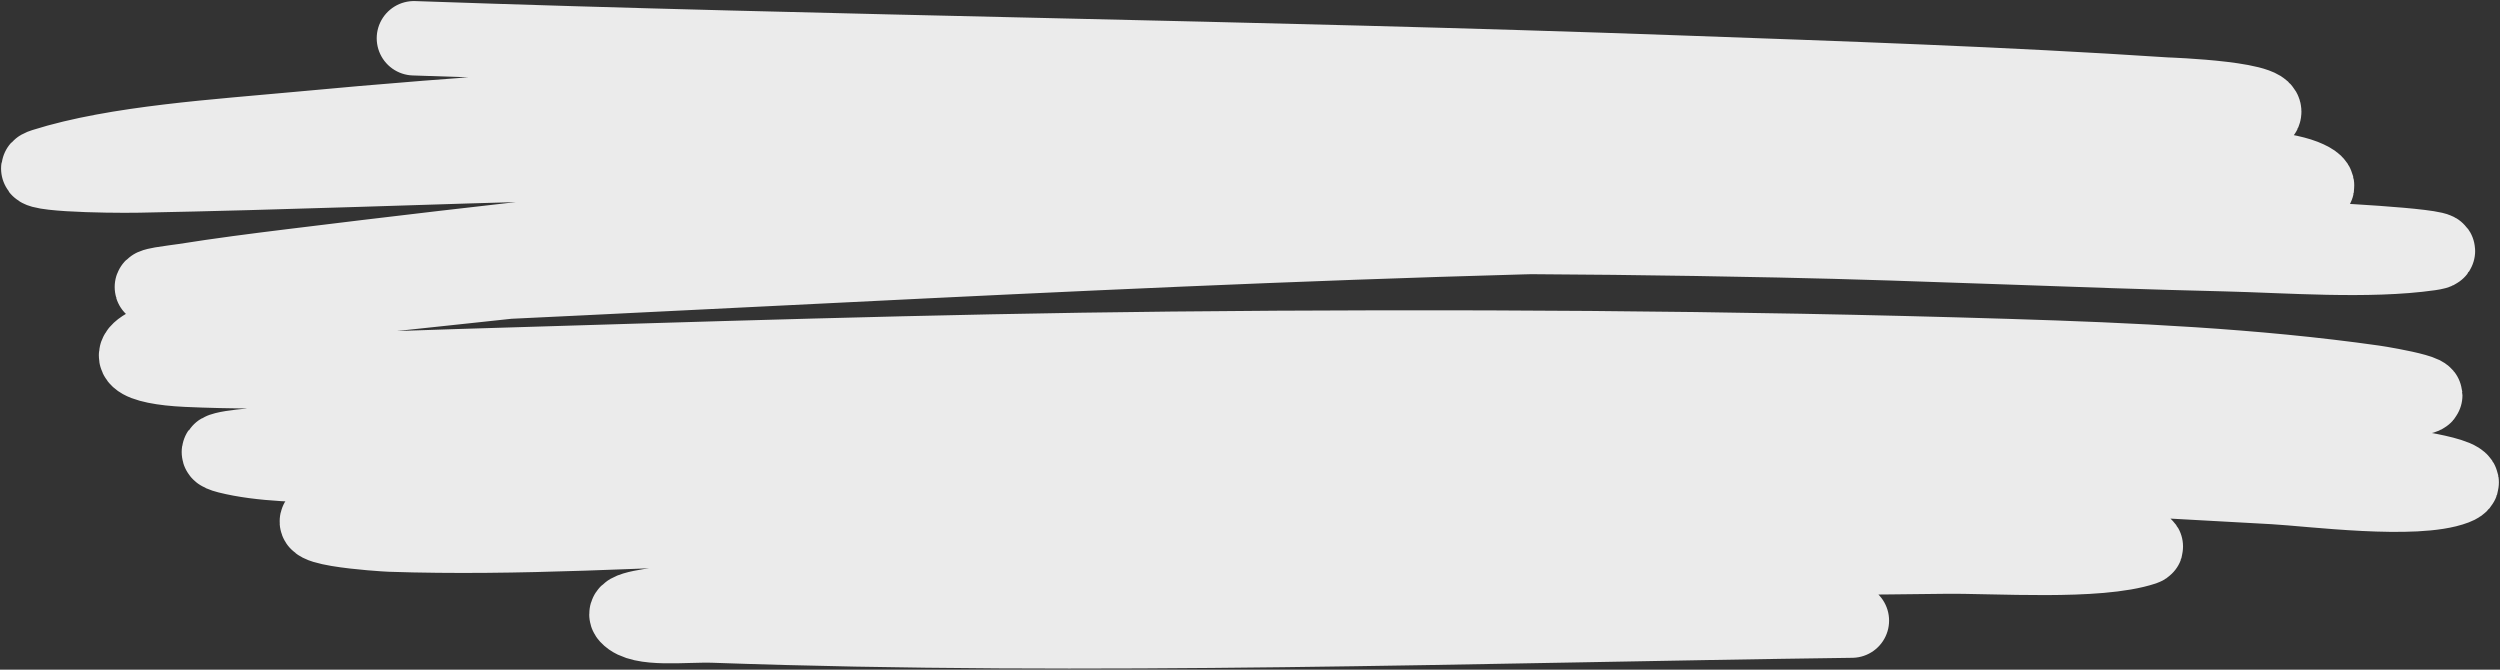 <svg width="1176" height="315" viewBox="0 0 1176 315" fill="none" xmlns="http://www.w3.org/2000/svg">
<rect x="0" y="0" width="1176" height="315" fill="#333333" stroke="none"/>
<path d="M194.704 18C392.586 24.927 590.901 26.985 788.775 34.11C865.419 36.87 942.52 39.425 1018.81 44.479C1019.18 44.504 1074.58 46.375 1063.68 54.625C1054.18 61.81 1027.52 64.86 1013.44 66.888C975.781 72.314 940.689 69.04 902.829 65.328C831.196 58.303 760.086 48.856 687.586 44.813C585.728 39.134 481.57 41.096 379.662 44.981C299.661 48.03 219.869 53.145 140.818 60.589C103.194 64.132 54.606 67.075 20.484 77.87C7.315 82.037 50.073 82.84 65.255 82.553C133.77 81.258 202.198 78.544 270.673 76.755C495.084 70.894 723.611 64.028 948.106 72.073C966.147 72.719 1020.95 75.32 1040.48 76.755C1049.95 77.451 1073.66 79.011 1083.84 82.999C1105.07 91.321 1064.82 94.489 1059.93 94.594C1029.55 95.246 998.58 93.797 968.364 92.364C884.547 88.389 801.169 84.199 716.96 83.389C522.096 81.515 326.513 101.861 136.969 125.198C119.483 127.351 103.817 129.367 86.83 132.055C81.733 132.861 67.764 134.207 72.345 135.678C81.588 138.645 93.653 137.016 104.353 137.016C137.461 137.016 158.938 136.187 193.59 134.619C408.484 124.893 621.576 111.446 837.496 109.255C920.51 108.412 1004.28 108.764 1087.08 112.488C1106.12 113.345 1161.59 116.539 1143.09 119.178C1114.1 123.314 1075.7 120.254 1046.66 119.568C976.579 117.912 906.698 114.51 836.584 113.045C629.826 108.726 426.466 111.874 223.066 134.229C176.055 139.395 118.112 143.981 76.701 158.924C53.577 167.267 64.871 172.862 87.741 173.919C129.578 175.854 172.811 173.548 214.557 172.303C326.783 168.955 438.833 165.176 551.248 164.052C682.369 162.742 813.899 163.468 944.864 167.509C1002.3 169.281 1060.74 171.954 1116.65 179.884C1122.23 180.675 1158.75 186.973 1129.82 187.577C1062.24 188.986 993.55 183.635 926.227 181.333C744.823 175.133 561.308 180.813 380.877 191.925C312.28 196.149 243.769 201.035 175.358 206.084C152.222 207.792 85.873 209.31 107.088 214.669C137.214 222.279 191.594 217.31 221.141 216.62C345.714 213.71 470.061 208.808 594.702 206.586C701.021 204.69 806.936 204.714 913.16 207.98C983.572 210.144 1057.39 210.896 1126.78 218.738C1126.87 218.748 1169.39 223.919 1155.04 229.386C1136.37 236.502 1087.22 230.104 1069.55 229.107C905.583 219.851 745.635 212.084 580.42 215.449C484.348 217.407 388.48 221.485 293.159 228.382C250.622 231.46 198.058 232.018 157.834 241.427C128.689 248.244 181.108 251.385 183.36 251.461C243.803 253.5 305.016 249.376 365.278 247.559C553.149 241.892 743.044 239.803 930.684 249.231C947.498 250.076 978.682 251.902 997.131 254.137C1001.47 254.663 1012.48 256.55 1008.68 257.816C986.804 265.092 938.413 261.513 914.68 261.829C766.515 263.804 618.567 260.429 470.823 269.188C419.876 272.208 365.844 274.845 316.659 283.347C308.812 284.703 291.478 285.996 295.185 290.036C301.41 296.823 322.119 293.783 335.904 294.273C513.453 300.586 693.512 294.278 871.125 291.932" stroke="white" stroke-opacity="0.9" stroke-width="35" stroke-linecap="round" stroke-linejoin="round"/>
</svg>
